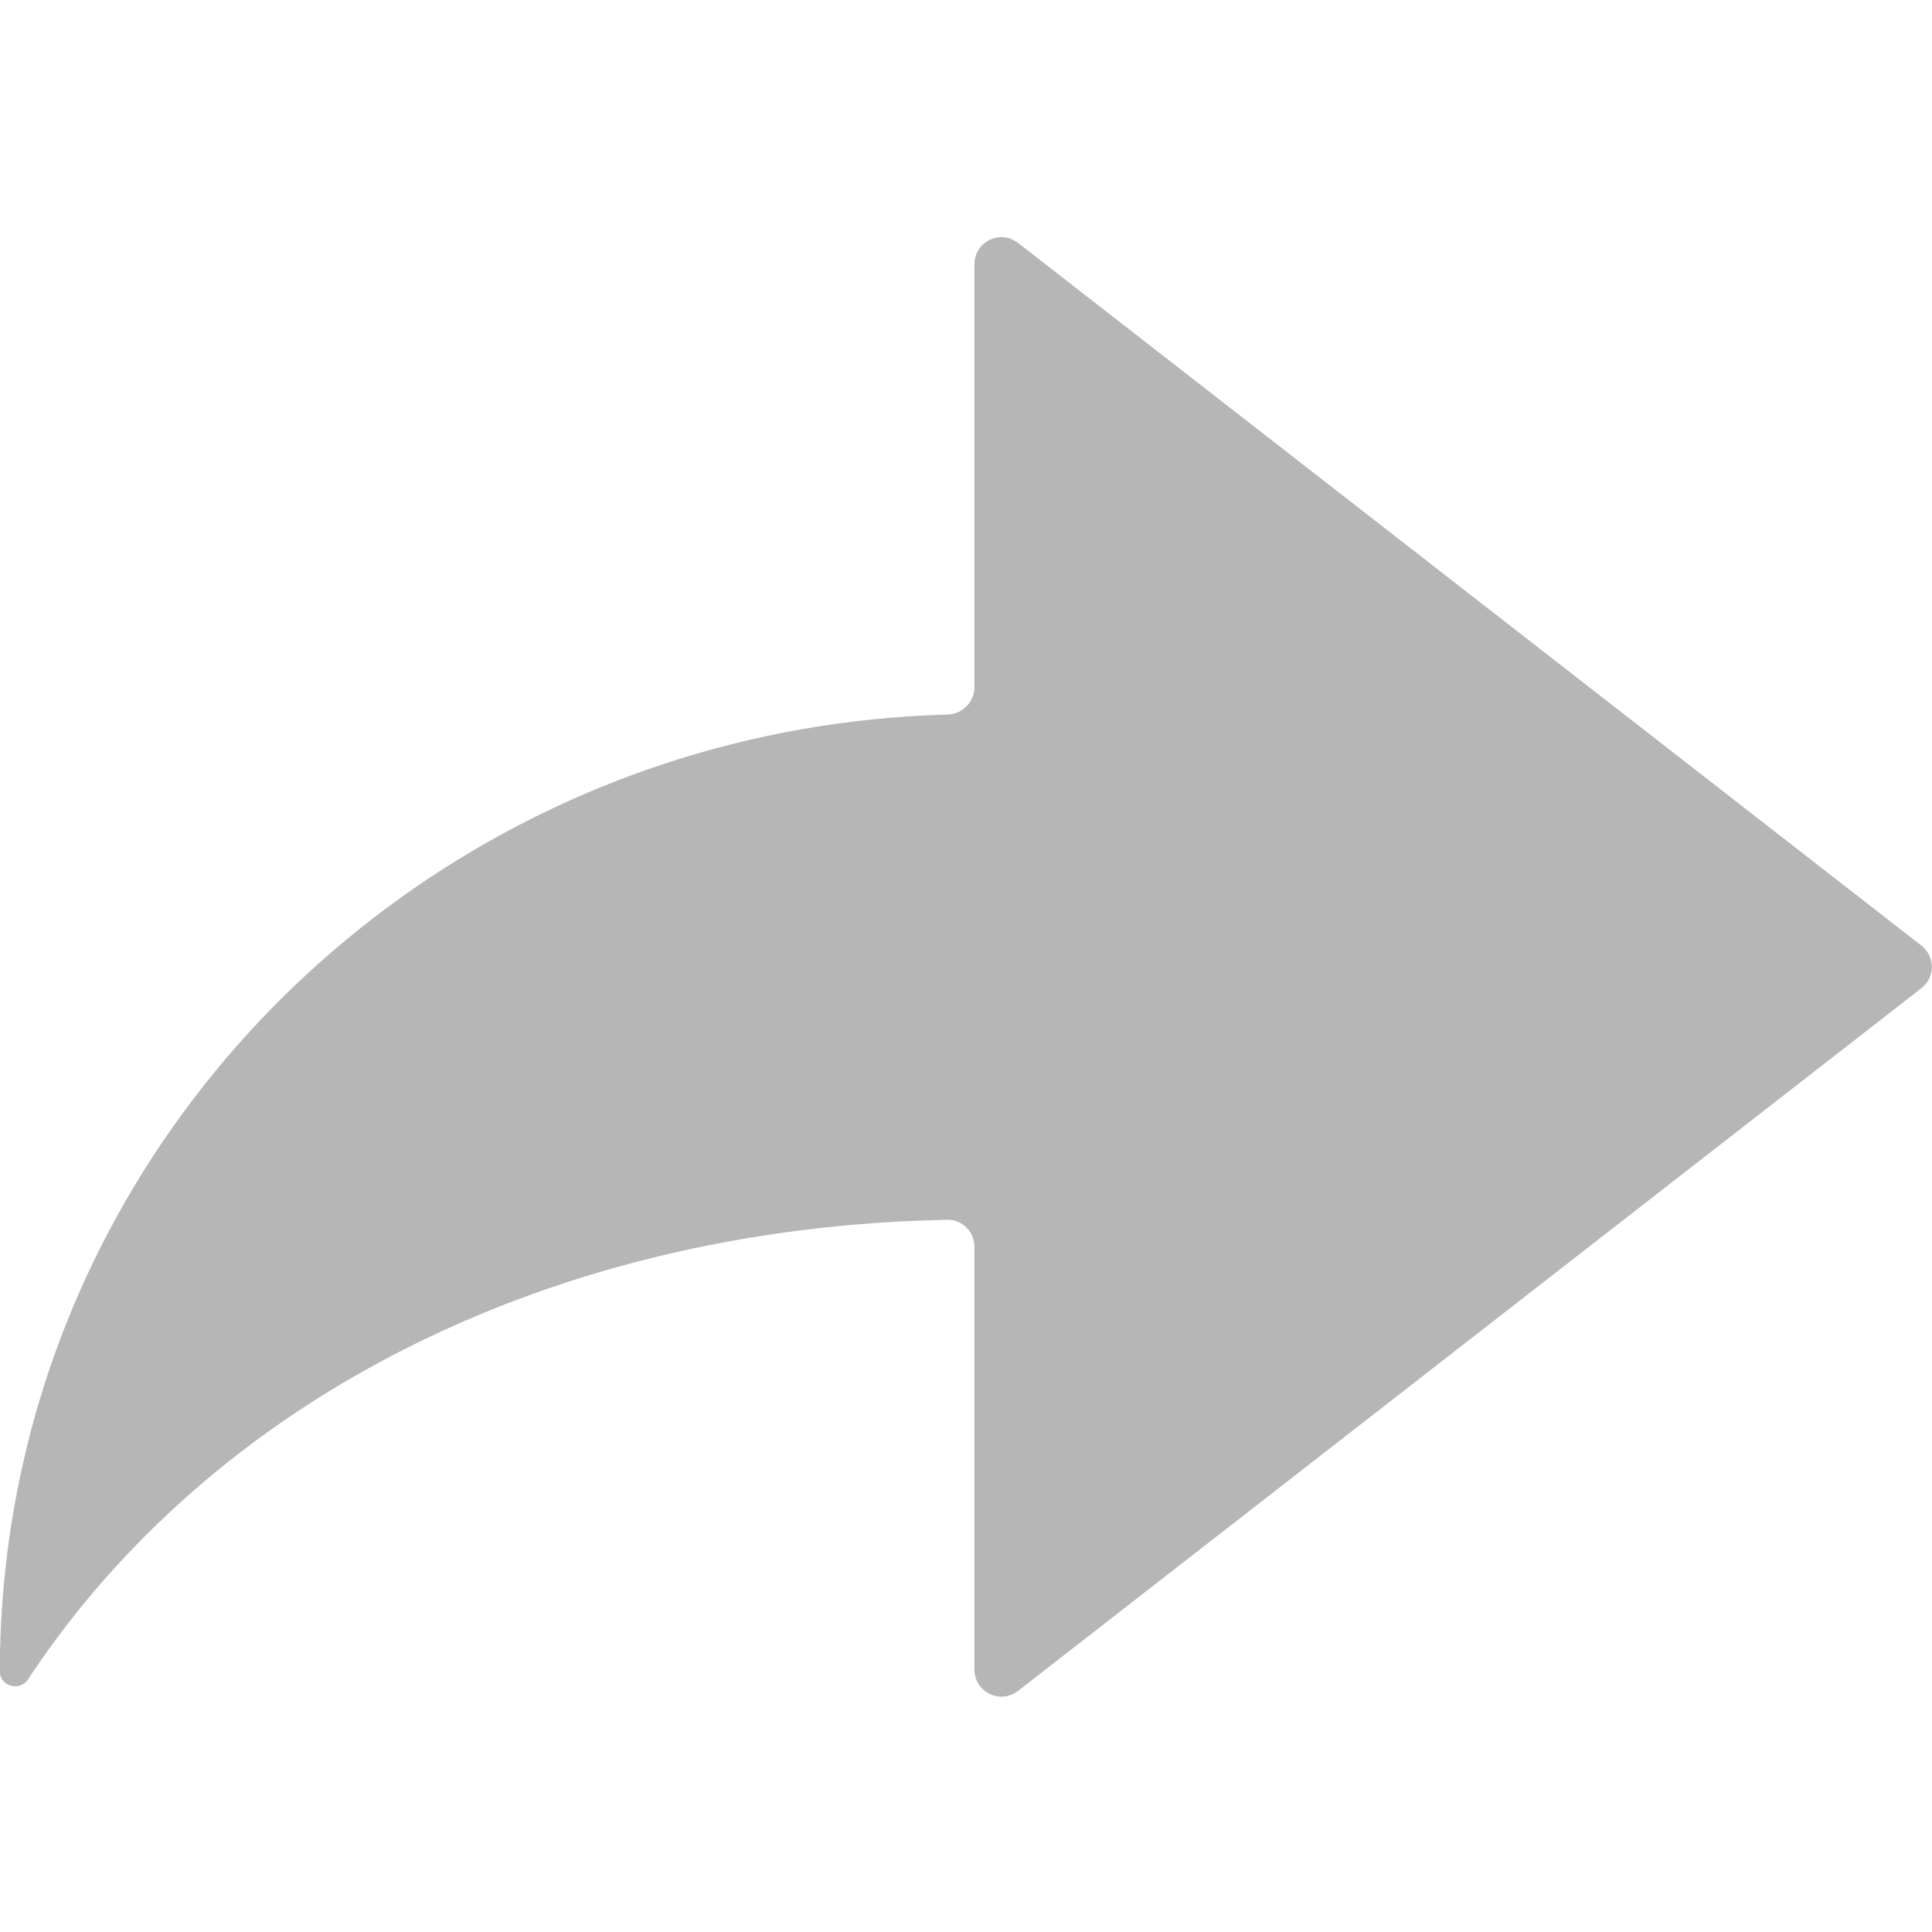 <svg width="14" height="14" viewBox="0 0 14 14" fill="none" xmlns="http://www.w3.org/2000/svg">
<g clip-path="url(#clip0_485_5336)">
<path fill-rule="evenodd" clip-rule="evenodd" d="M7.377 1.76C7.248 1.66 7.061 1.752 7.061 1.915V4.98C7.061 5.088 6.972 5.176 6.864 5.178C3.994 5.256 1.551 7.016 0.521 9.49C0.366 9.863 0.243 10.251 0.156 10.653C0.058 11.1 0.005 11.563 -0.001 12.038C-0.001 12.063 -0.001 12.088 -0.001 12.114C-0.001 12.219 0.144 12.259 0.202 12.171C0.215 12.152 0.227 12.133 0.24 12.114C0.497 11.733 0.792 11.382 1.121 11.062C1.345 10.844 1.584 10.64 1.837 10.452C3.184 9.451 4.932 8.876 6.864 8.839C6.973 8.837 7.061 8.925 7.061 9.034V12.098C7.061 12.261 7.248 12.353 7.377 12.253L13.923 7.161C14.024 7.083 14.024 6.93 13.923 6.852L7.377 1.76Z" fill="#B7B6B6"/>
</g>
<defs>
<clipPath id="clip0_485_5336">
<rect width="14" height="14" fill="white"/>
</clipPath>
</defs>
</svg>
